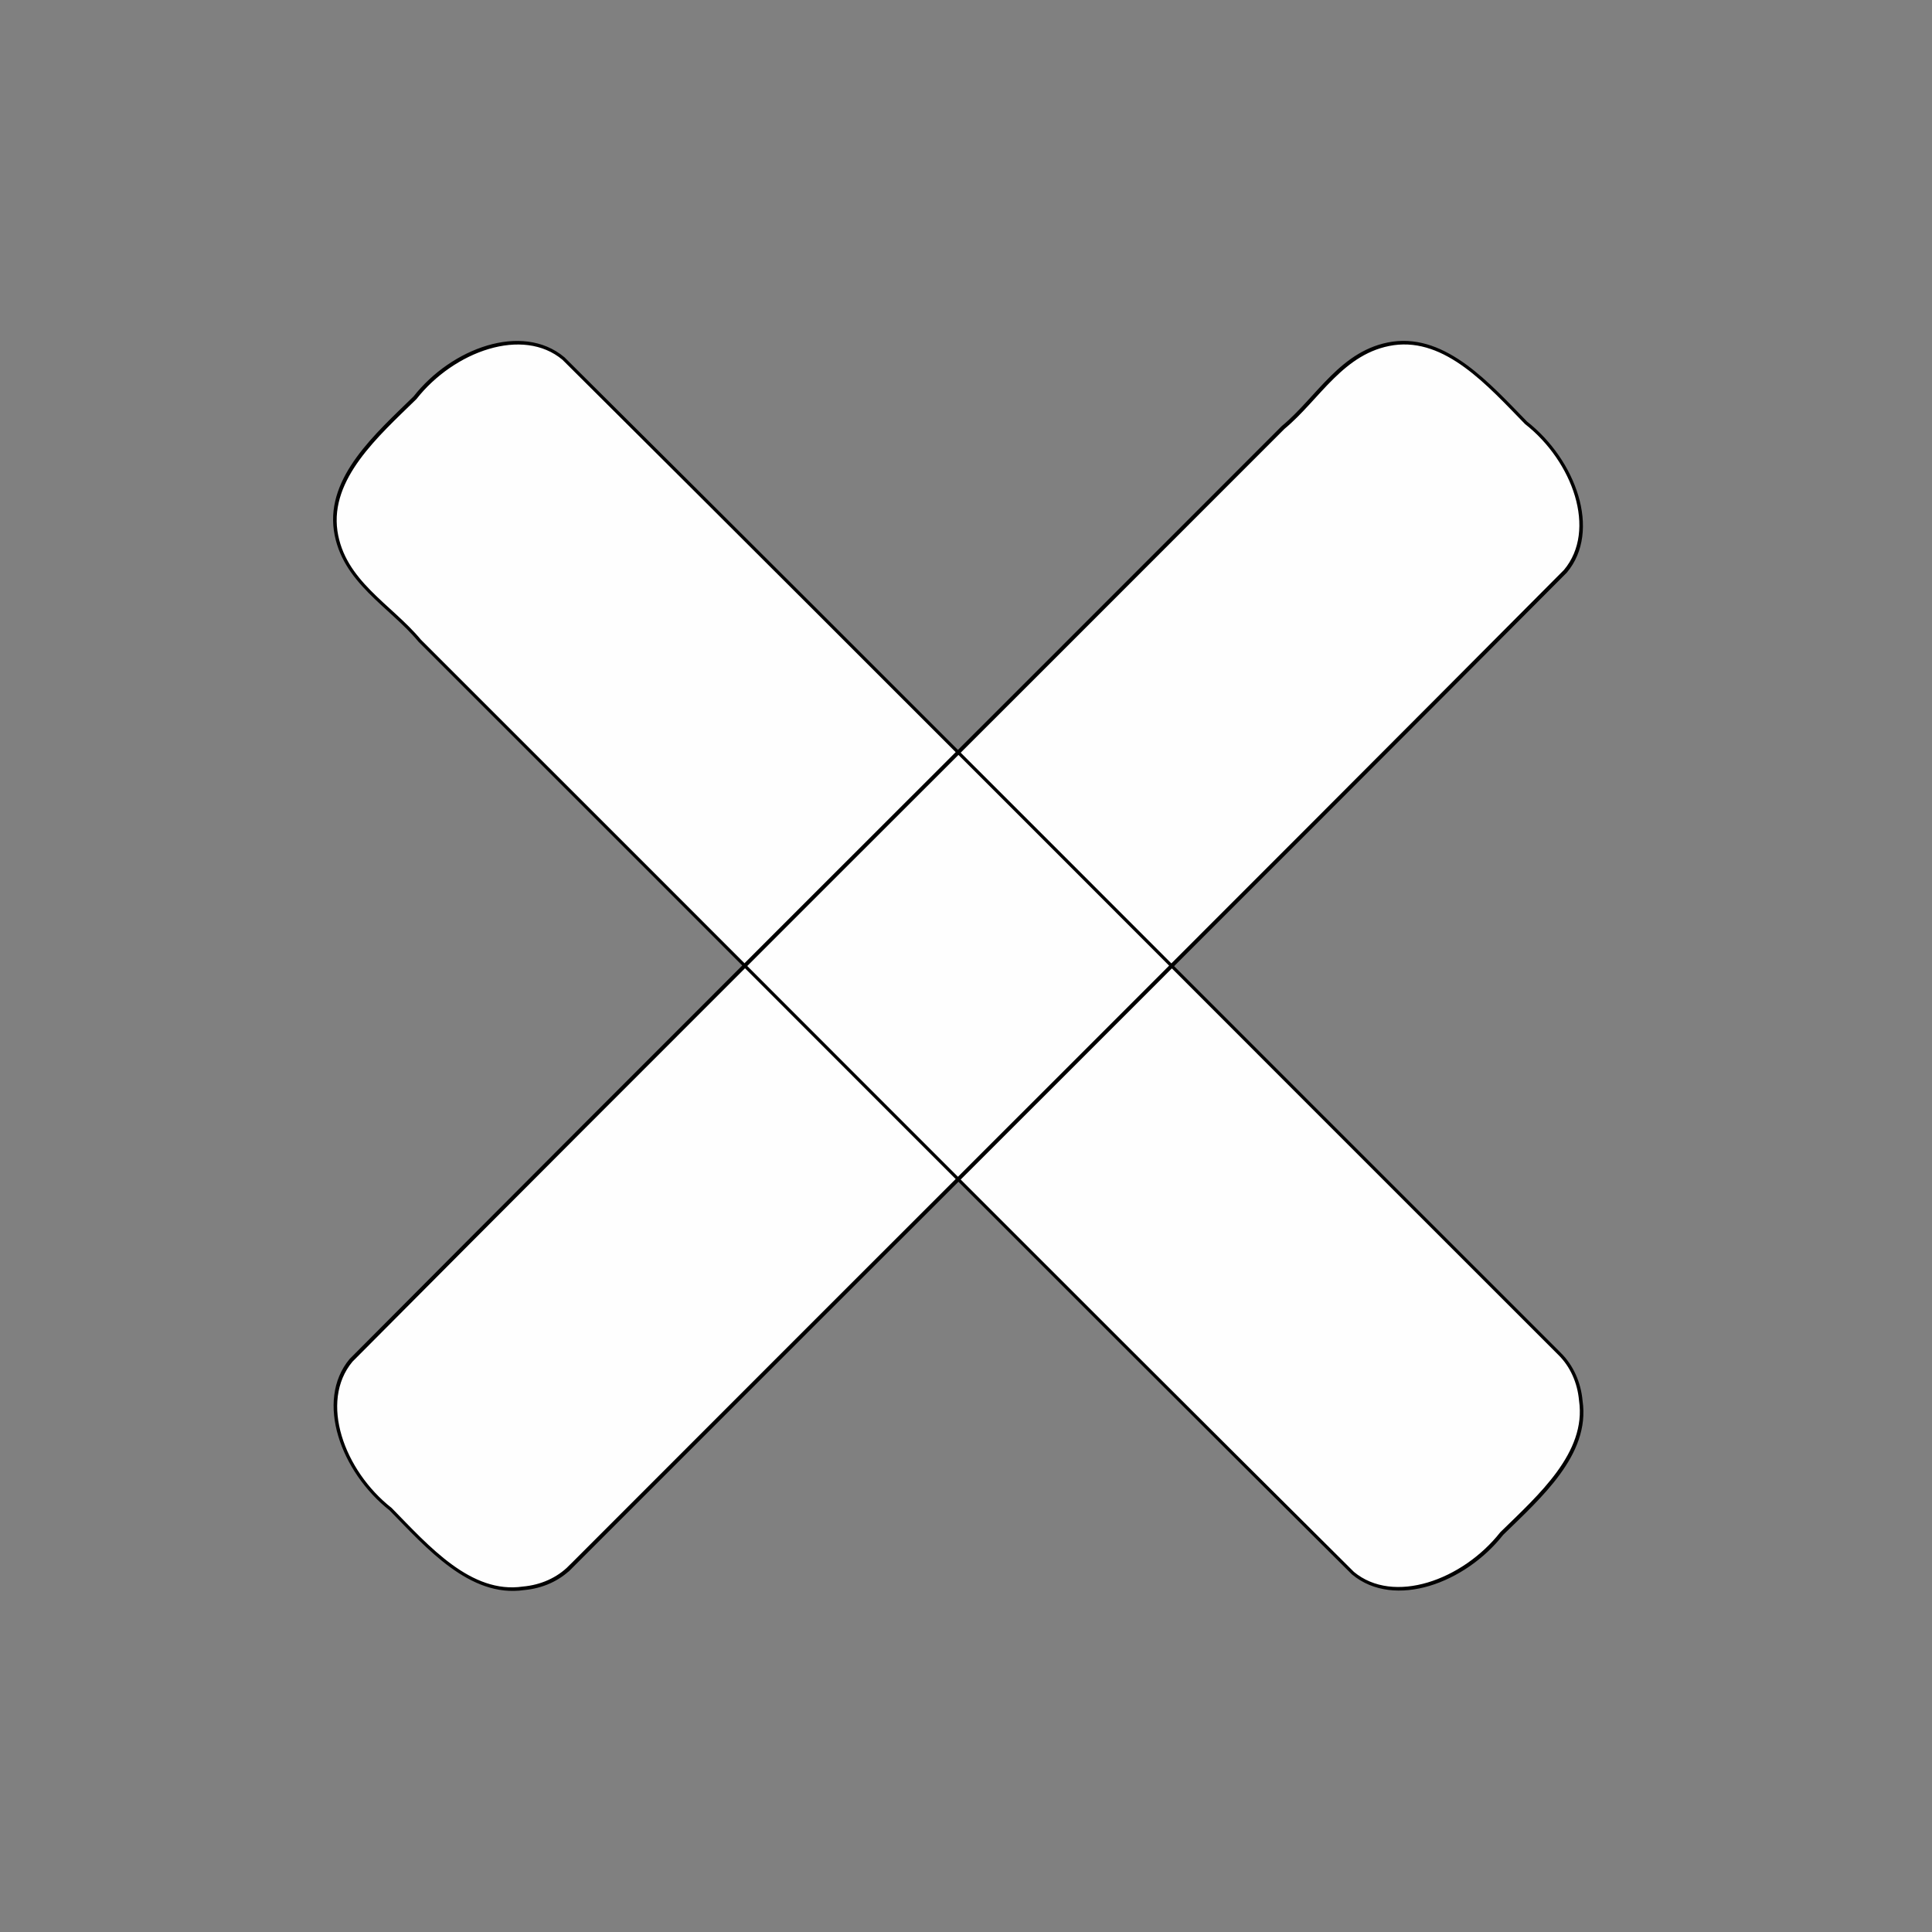 <?xml version="1.0" encoding="UTF-8" standalone="no"?>
<!-- Generator: Adobe Illustrator 19.0.0, SVG Export Plug-In . SVG Version: 6.00 Build 0)  -->

<svg
   xmlns:dc="http://purl.org/dc/elements/1.1/"
   xmlns:cc="http://creativecommons.org/ns#"
   xmlns:rdf="http://www.w3.org/1999/02/22-rdf-syntax-ns#"
   xmlns:svg="http://www.w3.org/2000/svg"
   xmlns="http://www.w3.org/2000/svg"
   xmlns:sodipodi="http://sodipodi.sourceforge.net/DTD/sodipodi-0.dtd"
   xmlns:inkscape="http://www.inkscape.org/namespaces/inkscape"
   version="1.1"
   id="Layer_1"
   x="0px"
   y="0px"
   viewBox="0 0 492 492"
   style="enable-background:new 0 0 492 492;"
   xml:space="preserve"
   sodipodi:docname="delete_dark.svg"
   inkscape:version="0.92.4 (5da689c313, 2019-01-14)"><rect x="0" y="0" width="492" height="492" fill="#808080" stroke="none"/><defs
   id="defs41" /><sodipodi:namedview
   pagecolor="#ffffff"
   bordercolor="#666666"
   borderopacity="1"
   objecttolerance="10"
   gridtolerance="10"
   guidetolerance="10"
   inkscape:pageopacity="0"
   inkscape:pageshadow="2"
   inkscape:window-width="1838"
   inkscape:window-height="1057"
   id="namedview39"
   showgrid="false"
   inkscape:zoom="1.3567252"
   inkscape:cx="238.7102"
   inkscape:cy="231.3829"
   inkscape:window-x="74"
   inkscape:window-y="-8"
   inkscape:window-maximized="1"
   inkscape:current-layer="Layer_1" />
<g
   id="g6"
   transform="matrix(0.575,0.575,-0.707,0.707,276.346,-69.466)"
   style="fill:#ffffff;fill-opacity:1;stroke:#000000;stroke-opacity:1;fill-rule:evenodd;opacity:0.99">
	<g
   id="g4"
   style="fill:#ffffff;fill-opacity:1;stroke:#000000;stroke-opacity:1;fill-rule:evenodd">
		
	</g>
</g>
<g
   id="g8"
   transform="rotate(45,243.915,246)"
   style="fill-rule:evenodd;opacity:0.99">
</g>
<g
   id="g10"
   transform="rotate(45,243.915,246)"
   style="fill-rule:evenodd;opacity:0.99">
</g>
<g
   id="g12"
   transform="rotate(45,243.915,246)"
   style="fill-rule:evenodd;opacity:0.99">
</g>
<g
   id="g14"
   transform="rotate(45,243.915,246)"
   style="fill-rule:evenodd;opacity:0.99">
</g>
<g
   id="g16"
   transform="rotate(45,243.915,246)"
   style="fill-rule:evenodd;opacity:0.99">
</g>
<g
   id="g18"
   transform="rotate(45,243.915,246)"
   style="fill-rule:evenodd;opacity:0.99">
</g>
<g
   id="g20"
   transform="rotate(45,243.915,246)"
   style="fill-rule:evenodd;opacity:0.99">
</g>
<g
   id="g22"
   transform="rotate(45,243.915,246)"
   style="fill-rule:evenodd;opacity:0.99">
</g>
<g
   id="g24"
   transform="rotate(45,243.915,246)"
   style="fill-rule:evenodd;opacity:0.99">
</g>
<g
   id="g26"
   transform="rotate(45,243.915,246)"
   style="fill-rule:evenodd;opacity:0.99">
</g>
<g
   id="g28"
   transform="rotate(45,243.915,246)"
   style="fill-rule:evenodd;opacity:0.99">
</g>
<g
   id="g30"
   transform="rotate(45,243.915,246)"
   style="fill-rule:evenodd;opacity:0.99">
</g>
<g
   id="g32"
   transform="rotate(45,243.915,246)"
   style="fill-rule:evenodd;opacity:0.99">
</g>
<g
   id="g34"
   transform="rotate(45,243.915,246)"
   style="fill-rule:evenodd;opacity:0.99">
</g>
<g
   id="g36"
   transform="rotate(45,243.915,246)"
   style="fill-rule:evenodd;opacity:0.99">
</g>
<g
   id="g6-8"
   transform="matrix(-0.575,0.575,-0.707,-0.707,559.381,278.431)"
   style="fill:#ffffff;fill-opacity:1;stroke:#000000;stroke-opacity:1;opacity:0.99"><g
     id="g4-4"
     style="fill:#ffffff;fill-opacity:1;stroke:#000000;stroke-opacity:1"><path
       id="path2-0"
       style="fill:#ffffff;fill-opacity:1;stroke:#000000;stroke-opacity:1"
       d="M 465.064,207.562 C 318.098,207.655 171.122,207.375 24.162,207.702 7.507,208.899 -2.285,226.066 0,241.516 c -0.194,13.569 -1.533,30.045 11.874,38.257 12.932,7.817 28.638,3.573 42.978,4.665 137.652,-0.094 275.314,0.189 412.96,-0.141 16.677,-1.251 26.461,-18.471 24.188,-33.949 0.19,-13.542 1.55,-30.02 -11.892,-38.164 -4.403,-3.001 -9.715,-4.637 -15.044,-4.622 z M 198.753,67.778 c 0.115,119.566 -0.229,239.139 0.172,358.7 1.472,13.55 22.572,21.516 41.563,19.657 16.679,0.158 36.931,1.247 47.024,-9.661 9.608,-10.521 4.392,-23.299 5.734,-34.965 -0.116,-111.988 0.232,-223.984 -0.174,-335.967 -1.538,-13.568 -22.704,-21.528 -41.729,-19.678 -16.645,-0.155 -36.899,-1.261 -46.91,9.675 -3.688,3.582 -5.7,7.903 -5.681,12.239 z" /></g></g></svg>